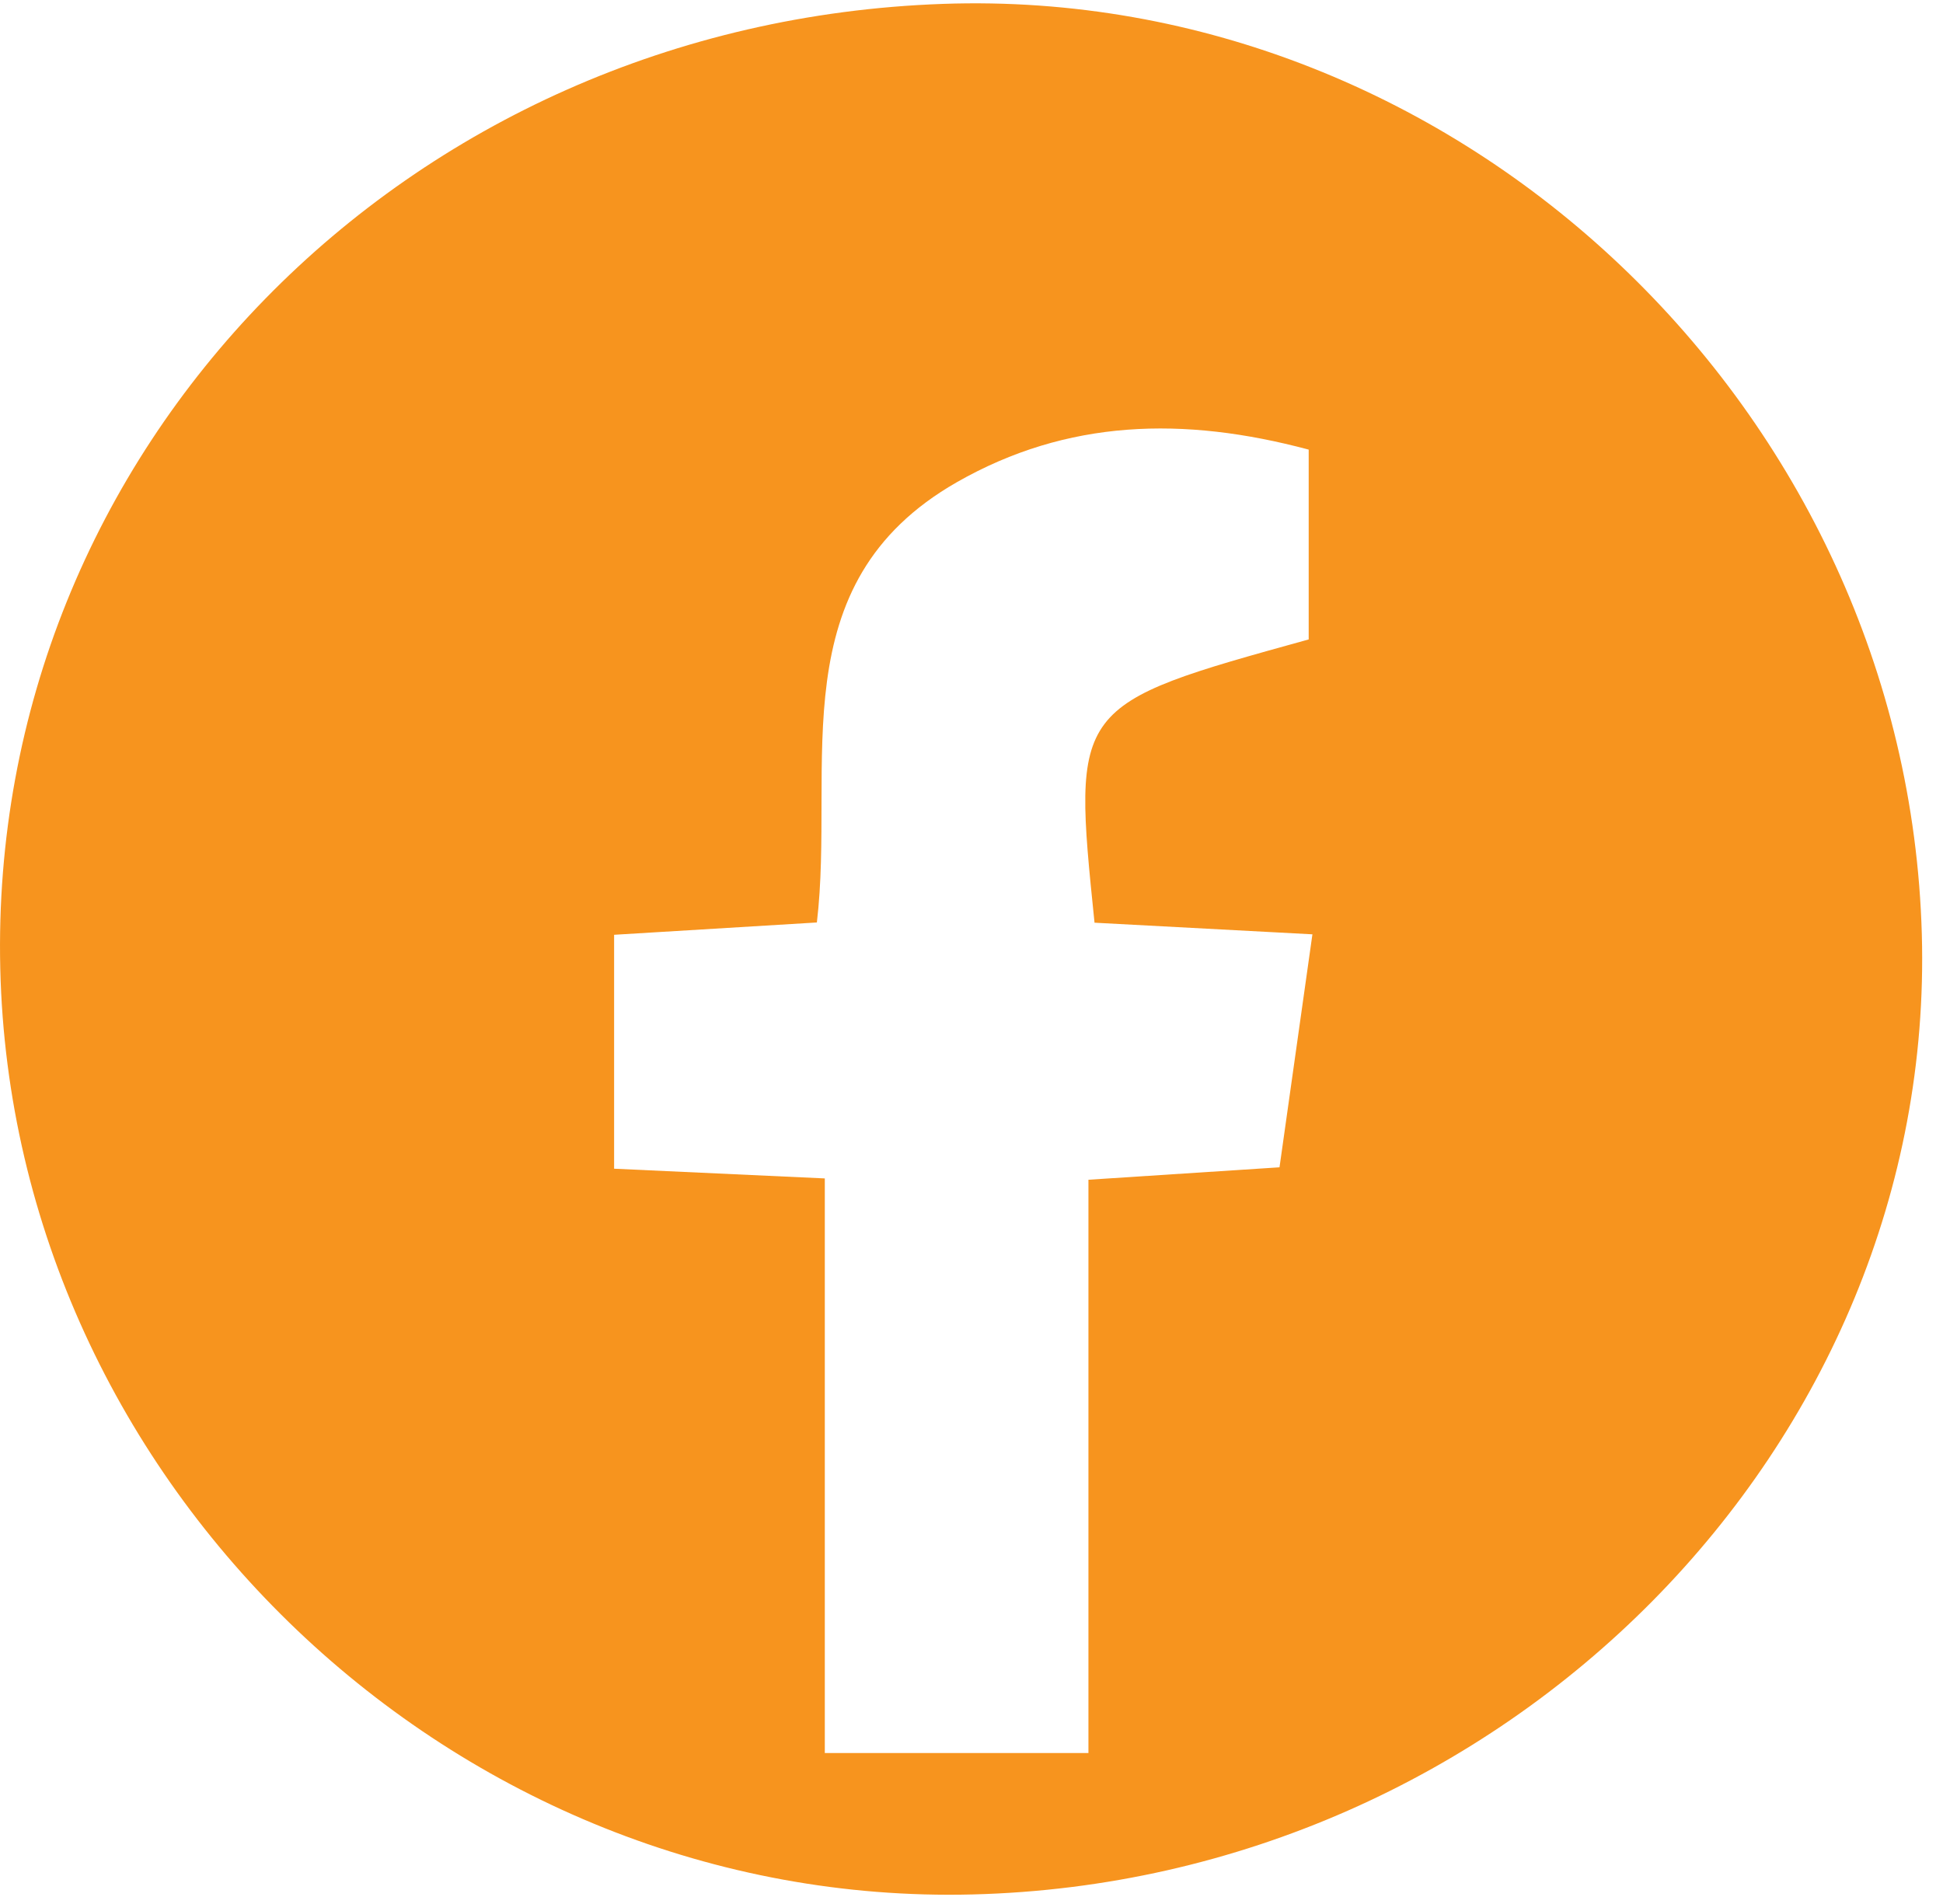 <svg width="50" height="49" viewBox="0 0 50 49" fill="none" xmlns="http://www.w3.org/2000/svg">
<path d="M49.455 24.042C49.826 37.197 38.746 48.41 25.029 48.754C11.727 49.089 0.322 38.23 0.007 24.928C-0.308 11.574 10.422 0.587 24.263 0.1C37.578 -0.369 49.075 10.557 49.455 24.042ZM21.225 30.327C21.225 35.419 21.225 40.236 21.225 45.115C23.611 45.115 25.672 45.115 28.009 45.115C28.009 40.133 28.009 35.315 28.009 30.361C29.736 30.248 31.198 30.154 32.926 30.041C33.204 28.064 33.476 26.137 33.773 24.045C31.715 23.935 29.919 23.838 28.166 23.746C27.591 18.14 27.591 18.14 33.677 16.456C33.677 14.839 33.677 13.219 33.677 11.571C30.453 10.709 27.462 10.789 24.624 12.409C20.035 15.031 21.5 19.675 21.021 23.74C19.191 23.85 17.565 23.95 15.803 24.057C15.803 26.152 15.803 28.07 15.803 30.077C17.599 30.16 19.16 30.23 21.225 30.327Z" fill="#F7941E"/>
</svg>
